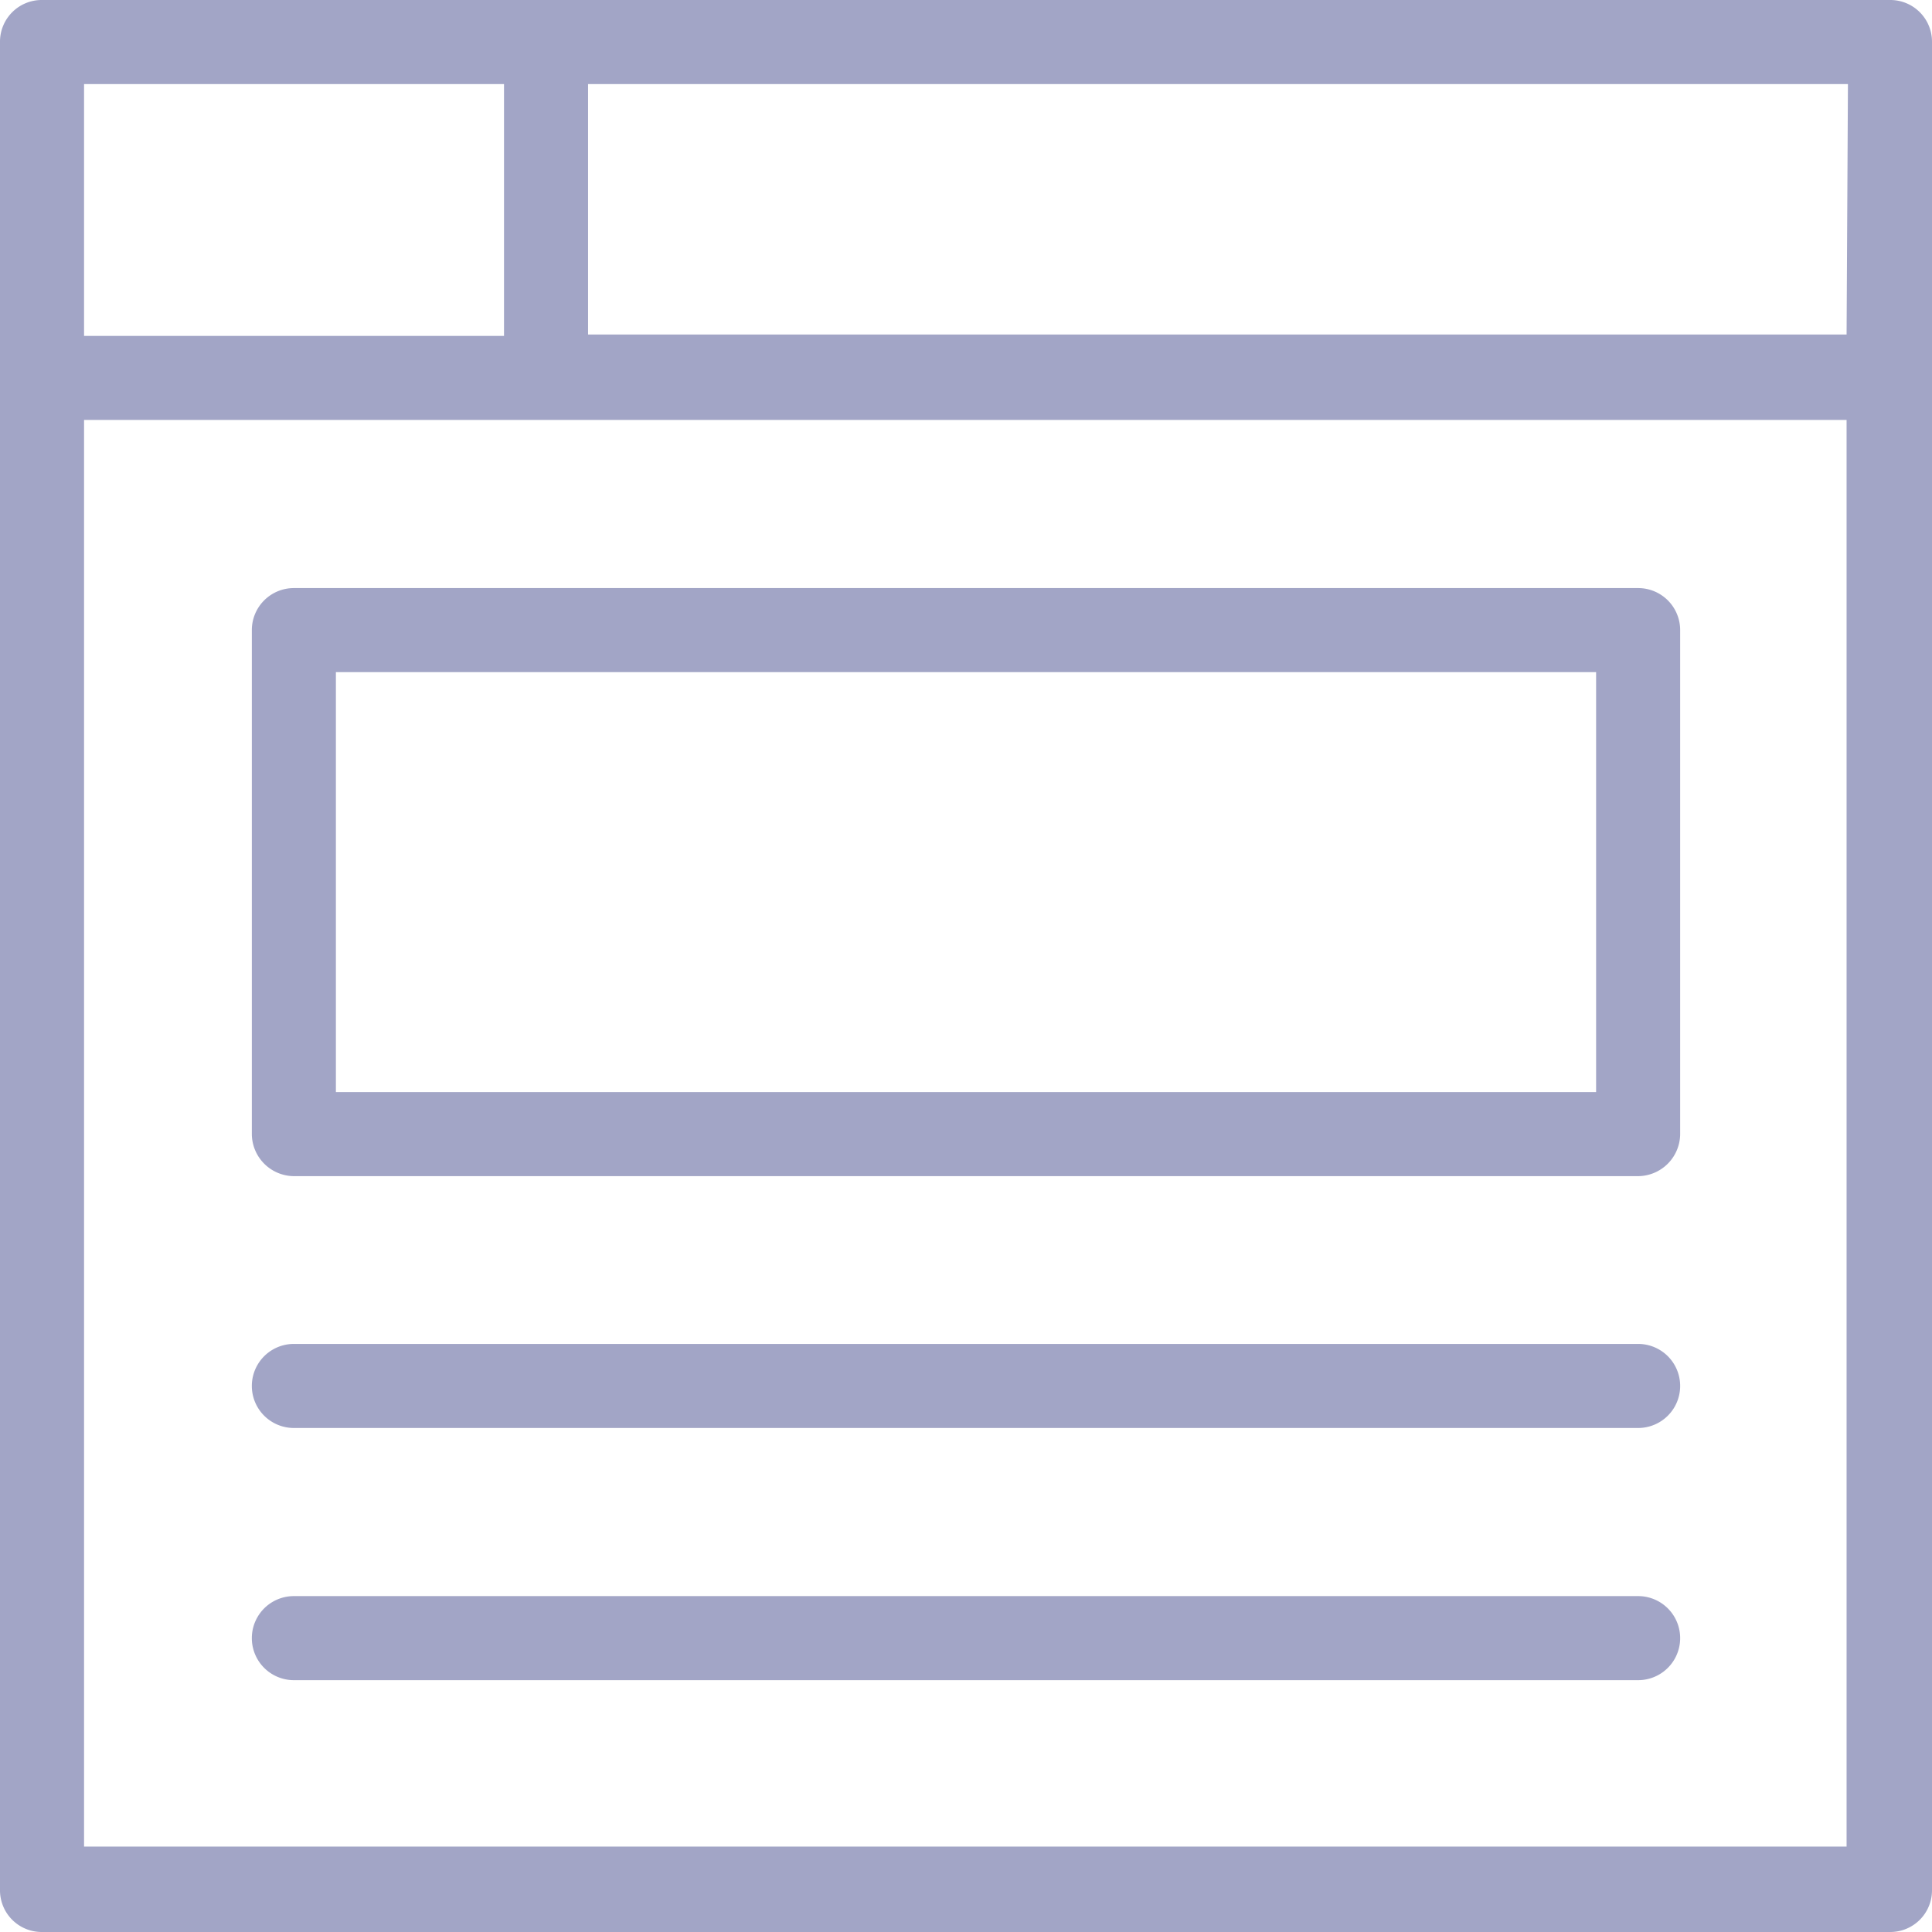 <svg xmlns="http://www.w3.org/2000/svg" viewBox="0 0 57 57"><defs><style>.cls-1{fill:#a2a5c6;}</style></defs><title>Dashboard</title><g id="Layer_2" data-name="Layer 2"><g id="Layer_2-2" data-name="Layer 2"><path class="cls-1" d="M55.76,0H1.24A1.23,1.23,0,0,0,0,1.24V55.76A1.23,1.23,0,0,0,1.24,57H55.76A1.23,1.23,0,0,0,57,55.76V1.24A1.23,1.23,0,0,0,55.76,0ZM2.48,2.48H14.87V9.91H2.48Zm52,52h-52V12.39h52Zm0-44.61H17.35V2.48H54.52Z"/><path class="cls-1" d="M8.67,34.7H48.33a1.25,1.25,0,0,0,1.24-1.24V18.59a1.24,1.24,0,0,0-1.24-1.24H8.67a1.24,1.24,0,0,0-1.24,1.24V33.46A1.25,1.25,0,0,0,8.67,34.7ZM9.91,19.83H47.09V32.22H9.91Z"/><path class="cls-1" d="M8.67,49.57H48.33a1.24,1.24,0,1,0,0-2.48H8.67a1.24,1.24,0,1,0,0,2.48Z"/><path class="cls-1" d="M8.67,42.13H48.33a1.24,1.24,0,0,0,0-2.48H8.67a1.24,1.24,0,1,0,0,2.48Z"/></g></g></svg>